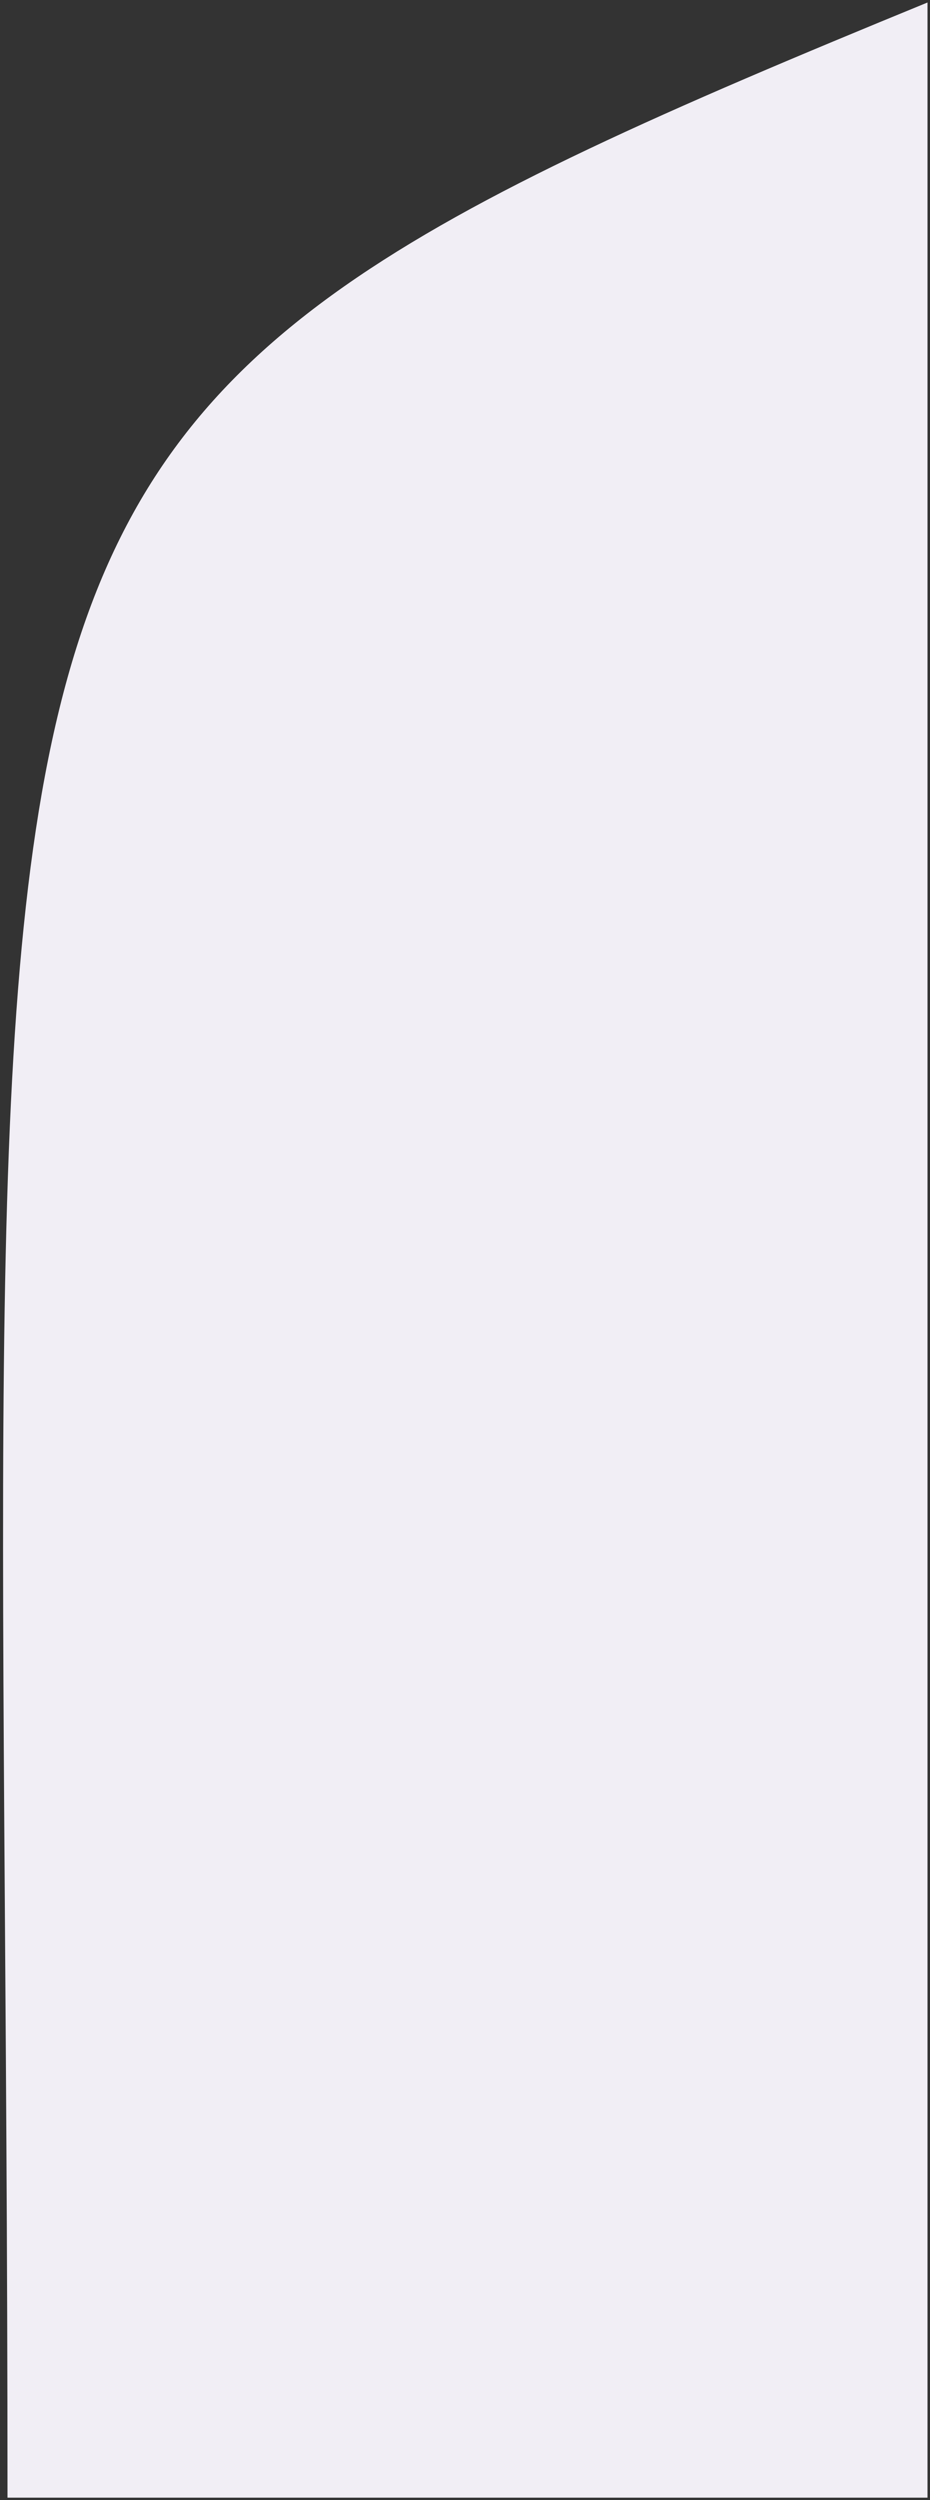<svg width="186" height="500" viewBox="0 0 186 500" fill="none" xmlns="http://www.w3.org/2000/svg">
<rect x="0" y="0" width="186" height="500" fill="#333333" stroke="none"/>
<path d="M185.5 0.5V499.5H1.5C1.5 92.5 -23 86 185.5 0.5Z" fill="#F1EEF5"/>
</svg>
